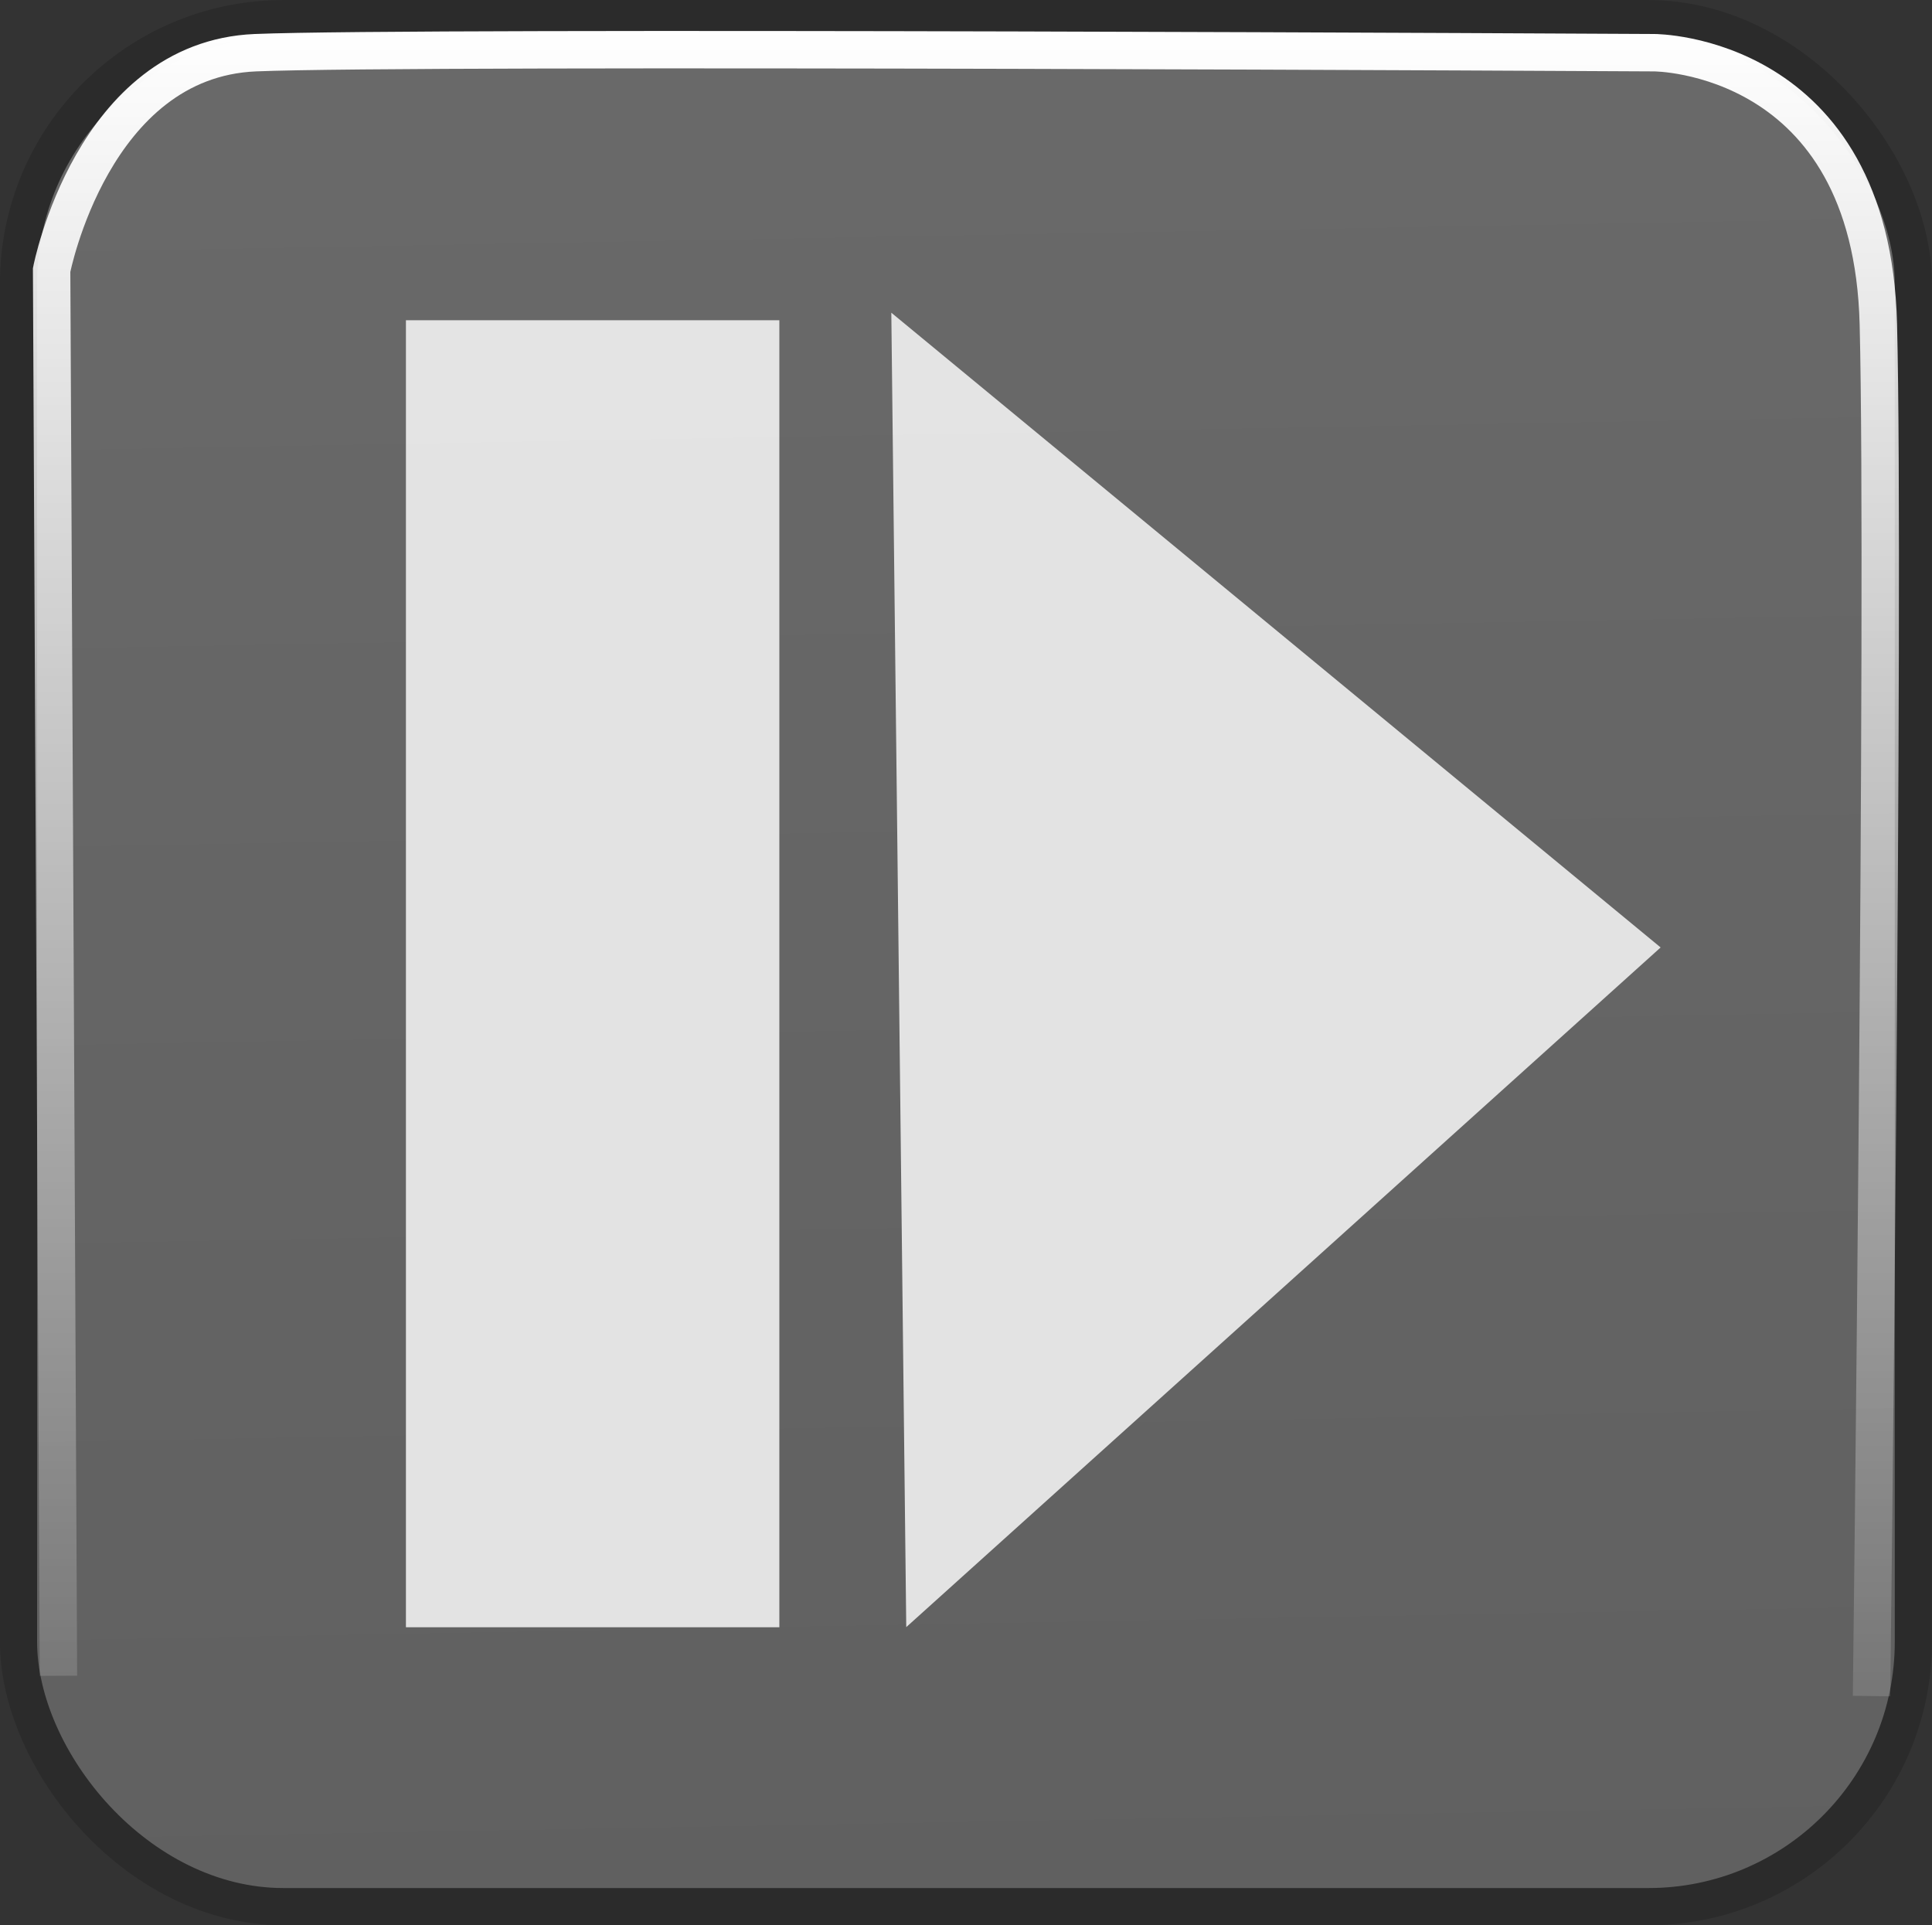 <?xml version="1.0" encoding="UTF-8" standalone="no"?>
<!-- Created with Inkscape (http://www.inkscape.org/) -->

<svg
   xmlns:dc="http://purl.org/dc/elements/1.1/"
   xmlns:cc="http://creativecommons.org/ns#"
   xmlns:rdf="http://www.w3.org/1999/02/22-rdf-syntax-ns#"
   xmlns:svg="http://www.w3.org/2000/svg"
   xmlns="http://www.w3.org/2000/svg"
   xmlns:xlink="http://www.w3.org/1999/xlink"
   xmlns:sodipodi="http://sodipodi.sourceforge.net/DTD/sodipodi-0.dtd"
   xmlns:inkscape="http://www.inkscape.org/namespaces/inkscape"
   width="16.168"
   height="16.112"
   id="svg3370"
   version="1.1"
   inkscape:version="0.48.5 r10040"
   sodipodi:docname="resume_inactive.svg">
  <rect width="100%" height="100%" fill="#333333" stroke="none"/>
  <defs
     id="defs3372">
    <inkscape:perspective
       sodipodi:type="inkscape:persp3d"
       inkscape:vp_x="0 : 384 : 1"
       inkscape:vp_y="0 : 1000 : 0"
       inkscape:vp_z="1024 : 384 : 1"
       inkscape:persp3d-origin="512 : 256 : 1"
       id="perspective3378" />
    <inkscape:perspective
       id="perspective3342"
       inkscape:persp3d-origin="0.5 : 0.33333333 : 1"
       inkscape:vp_z="1 : 0.5 : 1"
       inkscape:vp_y="0 : 1000 : 0"
       inkscape:vp_x="0 : 0.5 : 1"
       sodipodi:type="inkscape:persp3d" />
    <linearGradient
       inkscape:collect="always"
       xlink:href="#linearGradient5238"
       id="linearGradient13956"
       x1="46.592"
       y1="89.585"
       x2="43.592"
       y2="-74.733"
       gradientUnits="userSpaceOnUse" />
    <linearGradient
       id="linearGradient5238">
      <stop
         style="stop-color:#5a5a5a;stop-opacity:1;"
         offset="0"
         id="stop5240" />
      <stop
         style="stop-color:#797979;stop-opacity:1;"
         offset="1"
         id="stop5242" />
    </linearGradient>
    <linearGradient
       inkscape:collect="always"
       xlink:href="#linearGradient13960"
       id="linearGradient13966"
       x1="26.48"
       y1="1.394"
       x2="26.48"
       y2="52.843"
       gradientUnits="userSpaceOnUse" />
    <linearGradient
       inkscape:collect="always"
       id="linearGradient13960">
      <stop
         style="stop-color:white;stop-opacity:1;"
         offset="0"
         id="stop13962" />
      <stop
         style="stop-color:white;stop-opacity:0;"
         offset="1"
         id="stop13964" />
    </linearGradient>
    <inkscape:perspective
       id="perspective3443"
       inkscape:persp3d-origin="0.5 : 0.33333333 : 1"
       inkscape:vp_z="1 : 0.5 : 1"
       inkscape:vp_y="0 : 1000 : 0"
       inkscape:vp_x="0 : 0.5 : 1"
       sodipodi:type="inkscape:persp3d" />
    <linearGradient
       id="linearGradient5238-1">
      <stop
         style="stop-color:#62812c;stop-opacity:1;"
         offset="0"
         id="stop5240-1" />
      <stop
         style="stop-color:#b2db16;stop-opacity:1;"
         offset="1"
         id="stop5242-5" />
    </linearGradient>
    <inkscape:perspective
       id="perspective3658"
       inkscape:persp3d-origin="0.5 : 0.33333333 : 1"
       inkscape:vp_z="1 : 0.5 : 1"
       inkscape:vp_y="0 : 1000 : 0"
       inkscape:vp_x="0 : 0.5 : 1"
       sodipodi:type="inkscape:persp3d" />
    <linearGradient
       inkscape:collect="always"
       xlink:href="#linearGradient13960"
       id="linearGradient4464"
       gradientUnits="userSpaceOnUse"
       x1="26.48"
       y1="1.394"
       x2="26.48"
       y2="52.843"
       gradientTransform="matrix(0.313,0,0,0.313,52.369,70.144)" />
    <linearGradient
       inkscape:collect="always"
       xlink:href="#linearGradient5238"
       id="linearGradient4467"
       gradientUnits="userSpaceOnUse"
       x1="46.592"
       y1="89.585"
       x2="43.592"
       y2="-74.733"
       gradientTransform="matrix(0.313,0,0,0.313,51.183,68.22)" />
    <linearGradient
       inkscape:collect="always"
       xlink:href="#linearGradient5238"
       id="linearGradient4473"
       gradientUnits="userSpaceOnUse"
       gradientTransform="matrix(0.313,0,0,0.313,51.183,68.22)"
       x1="46.592"
       y1="89.585"
       x2="43.592"
       y2="-74.733" />
    <linearGradient
       inkscape:collect="always"
       xlink:href="#linearGradient13960"
       id="linearGradient4475"
       gradientUnits="userSpaceOnUse"
       gradientTransform="matrix(0.313,0,0,0.313,52.369,70.144)"
       x1="26.48"
       y1="1.394"
       x2="26.48"
       y2="52.843" />
    <linearGradient
       inkscape:collect="always"
       xlink:href="#linearGradient5238"
       id="linearGradient4485"
       gradientUnits="userSpaceOnUse"
       gradientTransform="matrix(0.313,0,0,0.313,51.183,68.22)"
       x1="46.592"
       y1="89.585"
       x2="43.592"
       y2="-74.733" />
    <linearGradient
       inkscape:collect="always"
       xlink:href="#linearGradient13960"
       id="linearGradient4487"
       gradientUnits="userSpaceOnUse"
       gradientTransform="matrix(0.313,0,0,0.313,52.369,70.144)"
       x1="26.48"
       y1="1.394"
       x2="26.48"
       y2="52.843" />
  </defs>
  <sodipodi:namedview
     id="base"
     pagecolor="#ffffff"
     bordercolor="#666666"
     borderopacity="1.0"
     inkscape:pageopacity="0.0"
     inkscape:pageshadow="2"
     inkscape:zoom="16"
     inkscape:cx="-13.777428"
     inkscape:cy="9.317663"
     inkscape:current-layer="g4469"
     inkscape:document-units="px"
     showgrid="false"
     showguides="true"
     inkscape:guide-bbox="true"
     inkscape:window-width="1596"
     inkscape:window-height="803"
     inkscape:window-x="0"
     inkscape:window-y="166"
     inkscape:window-maximized="0">
    <sodipodi:guide
       orientation="0,1"
       position="-4.187,14.807"
       id="guide4442" />
    <sodipodi:guide
       orientation="0,1"
       position="-1.562,3.807"
       id="guide4444" />
  </sodipodi:namedview>
  <g
     id="layer1"
     inkscape:label="Layer 1"
     inkscape:groupmode="layer"
     transform="translate(-53.624,-70.32)">
    <g
       id="g4477">
      <g
         transform="translate(1.062,0)"
         id="g4469">
        <rect
           style="color:#000000;fill:url(#linearGradient4485);fill-opacity:1.0;fill-rule:evenodd;stroke:#2b2b2b;stroke-width:0.311;stroke-linecap:butt;stroke-linejoin:miter;stroke-miterlimit:4;stroke-opacity:1;stroke-dasharray:none;stroke-dashoffset:0;marker:none;visibility:visible;display:inline;overflow:visible"
           id="rect13948"
           width="15.857"
           height="15.8"
           x="52.717"
           y="70.476"
           ry="2.217" />
        <path
           style="color:#000000;fill:none;stroke:url(#linearGradient4487);stroke-width:0.313;stroke-linecap:butt;stroke-linejoin:miter;stroke-miterlimit:4;stroke-opacity:1;stroke-dasharray:none;stroke-dashoffset:0;marker:none;visibility:visible;display:inline;overflow:visible"
           d="m 53.051,84.344 -0.057,-11.764 c 0,0 0.341,-1.762 1.705,-1.819 1.364,-0.057 11.707,0 11.707,0 0,0 1.819,0 1.875,2.273 0.057,2.273 -0.057,11.48 -0.057,11.48"
           id="path13958" />
      </g>
      <g
         transform="translate(20.083,1.312)"
         id="g4446"
         style="fill:#ececec">
        <rect
           style="opacity:0.934;color:#000000;fill:#ececec;fill-opacity:1;fill-rule:nonzero;stroke:none;stroke-width:0.3;marker:none;visibility:visible;display:inline;overflow:visible;enable-background:accumulate"
           id="rect4438"
           width="3.125"
           height="10.938"
           x="36.938"
           y="71.688" />
        <path
           style="opacity:0.934;color:#000000;fill:#ececec;fill-opacity:1;fill-rule:nonzero;stroke:none;stroke-width:0.3;marker:none;visibility:visible;display:inline;overflow:visible;enable-background:accumulate"
           d="M 41,71.625 47.438,76.937 41.125,82.625 41,71.625 z"
           id="path4440"
           sodipodi:nodetypes="cccc" />
      </g>
    </g>
  </g>
</svg>
